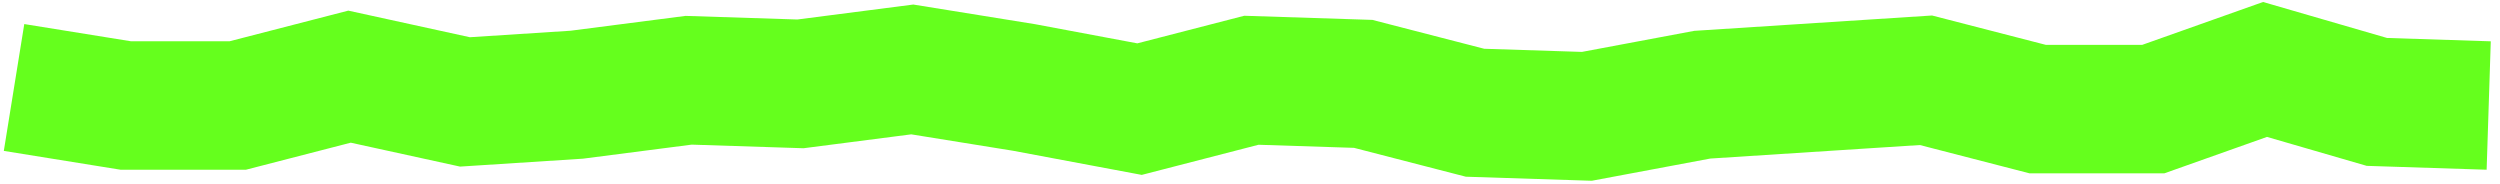 <svg width="190" height="14" viewBox="0 0 190 14" fill="none" xmlns="http://www.w3.org/2000/svg">
<path fill-rule="evenodd" clip-rule="evenodd" d="M171.993 0.151L181.413 2.885L189.299 3.14L188.984 12.899L179.871 12.605L172.293 10.405L164.485 13.175H154.251L145.908 11.022L129.983 12.05L120.977 13.738L111.405 13.43L102.906 11.236L95.646 11.002L86.773 13.292L76.993 11.458L69.255 10.21L61.069 11.266L52.57 10.992L44.306 12.059L34.965 12.661L26.657 10.844L18.685 12.901H9.175L0.29 11.468L1.845 1.829L9.957 3.137H17.445L26.471 0.808L35.709 2.829L43.366 2.335L52.1 1.208L60.599 1.482L69.411 0.345L78.671 1.839L86.437 3.295L94.562 1.198L104.3 1.512L112.799 3.706L120.226 3.945L128.765 2.344L146.837 1.178L155.491 3.411H162.804L171.993 0.151Z" fill="#65FF1D"/>
</svg>

